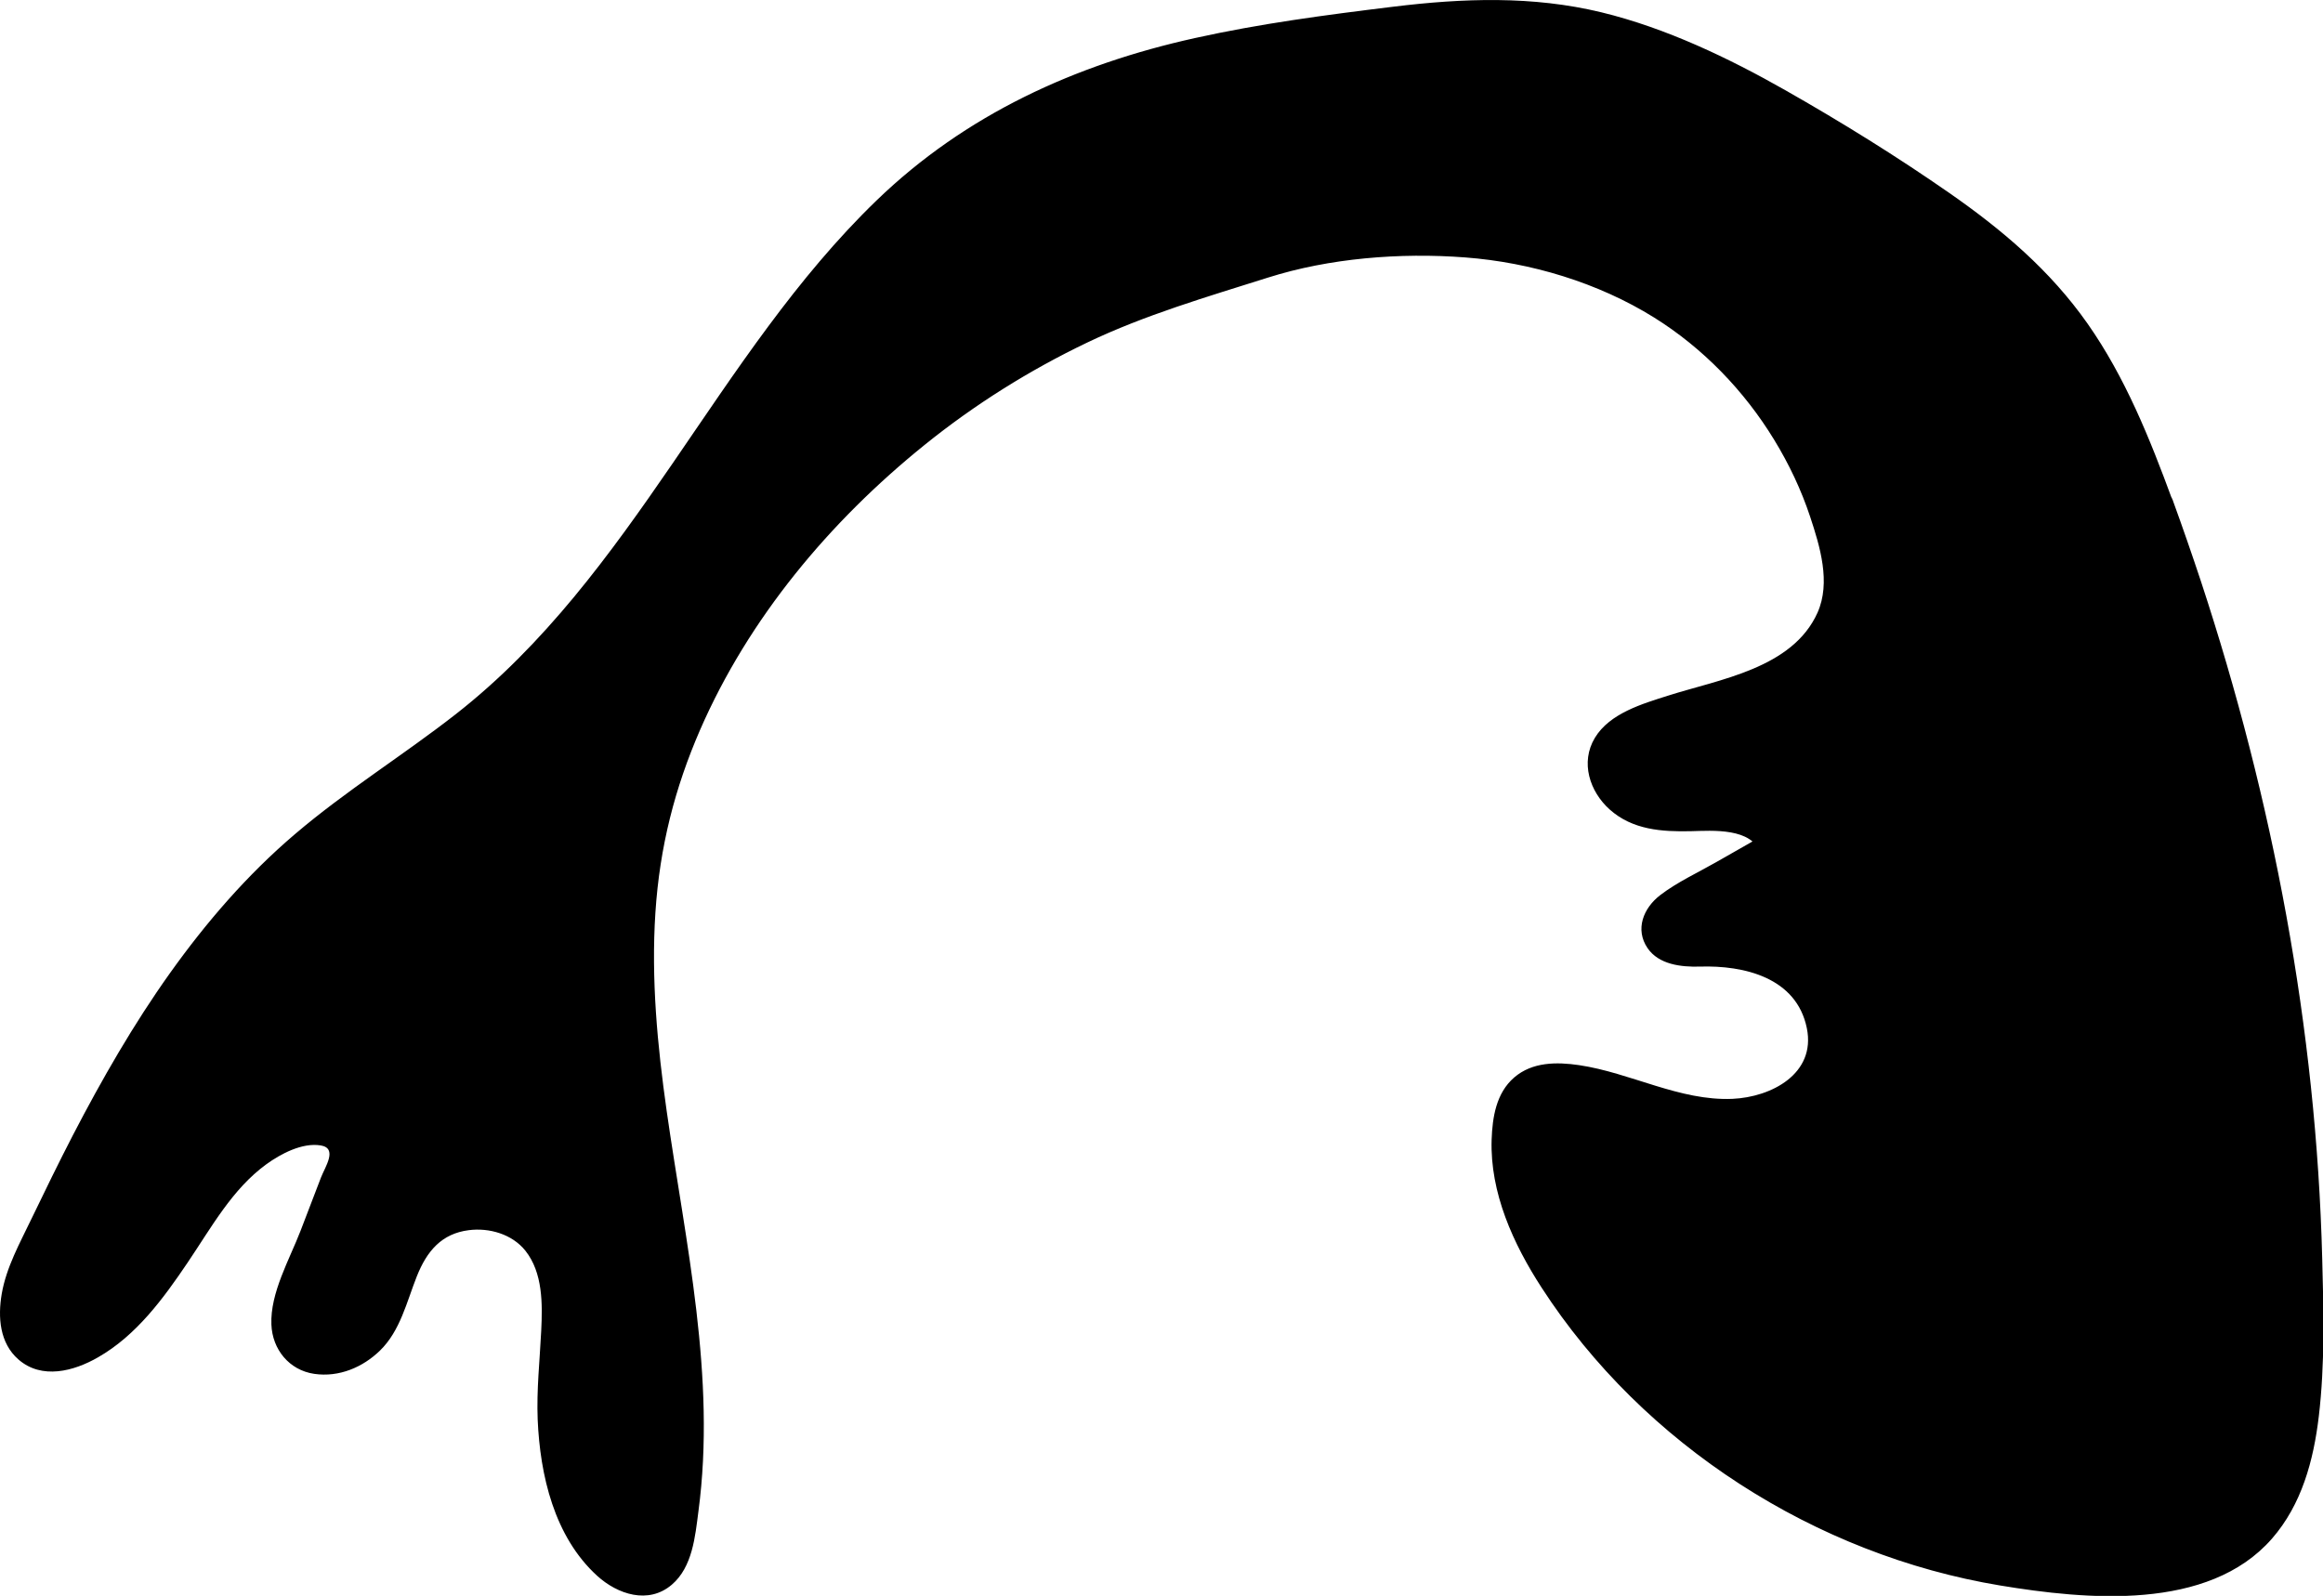<?xml version="1.0" encoding="UTF-8"?>
<svg id="Lag_2" data-name="Lag 2" xmlns="http://www.w3.org/2000/svg" viewBox="0 0 177.01 121.63">
  <g id="Lag_2-2" data-name="Lag 2">
    <g id="ikon">
      <g>
        <path d="M164.08,38.5c-1.94-5.3-4.15-10.61-7.74-14.96-3.78-4.58-8.89-7.85-13.92-11.02-7.9-4.99-16.21-10.07-25.51-10.93-4.23-.39-8.48,.12-12.69,.66-9.96,1.29-20.2,2.9-28.77,8.14-16.44,10.03-23.01,30.81-37.59,43.4-4.65,4.01-10.04,7.11-14.68,11.14-9.54,8.28-15.37,19.93-20.75,31.35-1.06,2.26-1.7,5.71,.63,6.61,.93,.36,1.99,.07,2.89-.35,7.46-3.5,9.25-15.38,17.38-16.71,1.24-.2,2.82,.1,3.21,1.29,.23,.69-.04,1.43-.3,2.11-1.16,3.01-2.31,6.03-3.47,9.04-.47,1.22-.93,2.61-.33,3.77,1.14,2.22,4.76,1.15,6.09-.96,1.33-2.12,1.58-4.83,3.15-6.77,2.32-2.85,7.37-2.75,9.57,.19,1.91,2.55,1.54,6.07,1.29,9.25-.41,5.31,0,11.22,3.72,15.03,.87,.89,2.14,1.67,3.31,1.24,1.18-.44,1.61-1.85,1.84-3.08,3.07-16.79-5.1-34.01-2.63-50.9,1.73-11.85,8.67-22.48,17.52-30.55,7.4-6.75,16.41-11.94,26.05-14.44,.59-.24,1.18-.44,1.77-.6,3.61-1.4,7.35-2.18,11.33-2.3,.66-.09,1.32-.12,1.96-.07,.07,0,.19,.02,.31,.03,2.76-.18,5.53,.04,8.14,.69,2.15,.36,4.27,.95,6.3,1.77,.26,.07,.51,.14,.77,.24,1.1,.42,2.11,.96,3.02,1.61,.16,.1,.33,.19,.49,.28,6.64,4.04,11.59,10.76,13.49,18.3,.42,1.67,.7,3.44,.29,5.12-.73,3.03-3.51,5.15-6.4,6.33-2.88,1.18-6.01,1.69-8.87,2.93-.94,.41-1.91,.96-2.33,1.9-.78,1.74,.86,3.74,2.69,4.28,1.83,.54,3.8,.17,5.7,.28s4.05,.98,4.55,2.83l-7.54,4.29c-.73,.42-1.56,1.01-1.51,1.84,.08,1.31,1.93,1.43,3.24,1.34,2.58-.19,5.31,.46,7.23,2.2,1.92,1.74,2.83,4.67,1.8,7.05-1.39,3.21-5.53,4.25-8.99,3.75-3.46-.5-6.69-2.11-10.16-2.54-1.18-.15-2.51-.11-3.39,.69-.68,.62-.94,1.58-1.06,2.49-.54,4.31,1.46,8.54,3.88,12.15,9.16,13.65,25.42,22.24,41.85,22.11,3.56-.03,7.35-.53,10.07-2.83,3.68-3.11,4.29-8.48,4.41-13.29,.56-22.25-3.7-44.49-11.34-65.39Z"/>
        <path d="M165.53,38.1c-1.71-4.66-3.59-9.34-6.45-13.42s-6.53-7.18-10.54-9.97-8.25-5.42-12.51-7.84-9.06-4.73-14-5.93c-5.25-1.27-10.53-1.08-15.85-.43s-10.14,1.29-15.12,2.39c-9.14,2.02-17.49,5.83-24.27,12.38-12.22,11.81-18.52,28.57-32.07,39.16-4.02,3.14-8.37,5.83-12.25,9.14-3.63,3.09-6.76,6.72-9.52,10.59s-5.18,8.08-7.39,12.34c-1.09,2.11-2.13,4.24-3.16,6.38-.88,1.84-1.92,3.69-2.27,5.73-.3,1.77-.16,3.74,1.27,4.99,1.78,1.56,4.23,.9,6.07-.16,2.92-1.67,4.97-4.47,6.82-7.21s3.41-5.61,6-7.5c1.1-.8,2.74-1.67,4.15-1.44,1.31,.22,.34,1.62,.02,2.44-.52,1.36-1.04,2.71-1.56,4.07-.84,2.18-2.32,4.74-2.22,7.14,.07,1.9,1.36,3.48,3.26,3.76s3.72-.51,5.02-1.78c1.54-1.5,2.03-3.71,2.8-5.65s1.9-3.26,3.96-3.52c1.56-.2,3.3,.3,4.31,1.56,1.34,1.68,1.31,4.07,1.21,6.1-.11,2.26-.36,4.5-.27,6.77,.18,4.24,1.26,8.93,4.53,11.91,1.56,1.42,3.91,2.2,5.69,.68,1.58-1.35,1.78-3.68,2.03-5.6,1.36-10.23-.98-20.42-2.42-30.5-.71-5-1.19-10.07-.86-15.12s1.49-9.52,3.4-13.92c3.72-8.54,9.89-15.9,17.1-21.72,3.8-3.07,7.99-5.7,12.4-7.81s9.15-3.49,13.8-4.96,10.02-1.91,15.01-1.53,10.12,1.92,14.39,4.58c3.72,2.32,6.87,5.58,9.15,9.32,1.13,1.85,2.06,3.81,2.74,5.86,.75,2.27,1.59,5.01,.56,7.32-1.91,4.25-7.47,5.07-11.39,6.32-1.95,.62-4.44,1.34-5.57,3.21s-.4,4.1,1.13,5.47c1.74,1.55,3.96,1.7,6.19,1.65,1.63-.04,4.65-.29,5.32,1.72l.69-1.69c-1.36,.78-2.73,1.55-4.09,2.33s-2.97,1.52-4.26,2.51-1.94,2.61-.97,4.04c.86,1.26,2.57,1.45,3.98,1.41,3.38-.11,7.38,.84,8.16,4.7,.7,3.47-2.71,5.25-5.67,5.38-4.03,.17-7.76-1.99-11.69-2.57-1.7-.25-3.56-.25-4.94,.94s-1.66,3.04-1.72,4.74c-.13,4.05,1.65,7.95,3.81,11.28,7.76,11.99,20.88,20.37,34.94,22.7,6.54,1.08,15.85,1.99,20.71-3.57,2.27-2.6,3.17-5.96,3.57-9.32,.47-3.97,.37-8.04,.26-12.03-.45-17.53-3.76-34.95-9.23-51.58-.69-2.08-1.41-4.16-2.16-6.22-.66-1.8-3.56-1.02-2.89,.8,5.67,15.55,9.52,31.81,10.83,48.33,.33,4.14,.5,8.28,.51,12.43,0,3.51,.09,7.15-.73,10.59-.76,3.2-2.47,5.99-5.65,7.24s-6.76,1.15-10.08,.93c-13.41-.88-26.27-7.65-34.74-18.04-2.29-2.81-4.49-6-5.56-9.5-.53-1.72-.89-3.8-.39-5.57s2.56-1.32,4.01-1.01c3.65,.79,7.17,2.55,10.98,2.44,2.93-.08,6.01-1.14,7.74-3.63s1.41-6.15-.42-8.62c-2.05-2.79-5.59-4-8.97-3.88-.63,.02-1.32-.07-1.93-.03-.51,.04,.01,0-.19,.14,.11-.07,.54-.34,.76-.47,.4-.24,.81-.46,1.22-.69l5.18-2.95,1.14-.65c.55-.31,.89-1.07,.69-1.69-.65-1.95-2.27-3.18-4.24-3.67-2.3-.58-4.83,.27-7.06-.49-.7-.24-1.63-.86-1.76-1.67-.16-.99,1.07-1.47,1.81-1.79,2.32-1,4.83-1.47,7.21-2.29,3.8-1.31,7.87-3.83,8.74-8.07s-1.27-9.51-3.39-13.3-4.93-7.02-8.3-9.63c-3.81-2.95-8.11-4.9-12.84-5.85s-9.86-1.24-14.9-.64c-2.42,.29-4.79,.81-7.1,1.58s-4.72,1.48-7.07,2.27c-17.31,5.85-33.07,19.97-38.99,37.48-3.15,9.32-2.47,19.01-1.05,28.58s3.95,20.19,1.83,30.04c-.13,.58-.31,1.7-1.04,1.79-.95,.12-2.04-1.41-2.5-2.06-1.23-1.74-1.87-3.81-2.2-5.9-.67-4.32,.54-8.64-.09-12.93-.58-3.96-3.47-6.93-7.57-7.01-1.8-.04-3.62,.54-5.02,1.68-1.68,1.36-2.41,3.41-3.12,5.38-.61,1.7-1.33,3.61-3.35,3.95-2.4,.4-.86-2.9-.45-3.97,.98-2.56,1.97-5.12,2.95-7.68,.81-2.12,.88-4.48-1.57-5.46-3.11-1.24-6.74,.85-8.92,2.97-2.35,2.29-3.99,5.19-5.85,7.87-.92,1.33-1.91,2.63-3.08,3.76-.89,.85-3.21,2.93-4.55,2.26s-.31-3.3,.08-4.23c.89-2.12,1.97-4.18,2.99-6.23,4.14-8.37,8.87-16.65,15.63-23.2,3.58-3.47,7.75-6.2,11.76-9.13,3.65-2.66,7.04-5.56,10.06-8.93,5.56-6.21,9.97-13.32,14.75-20.12s9.69-12.97,16.46-17.37c8.35-5.41,18.38-7.12,28.07-8.4,5.35-.7,10.82-1.42,16.17-.4,4.82,.92,9.34,2.9,13.63,5.24s8.4,4.95,12.45,7.64,7.93,5.7,10.75,9.67,4.62,8.39,6.27,12.88c.66,1.8,3.56,1.02,2.89-.8Z"/>
      </g>
    </g>
  </g>
</svg>